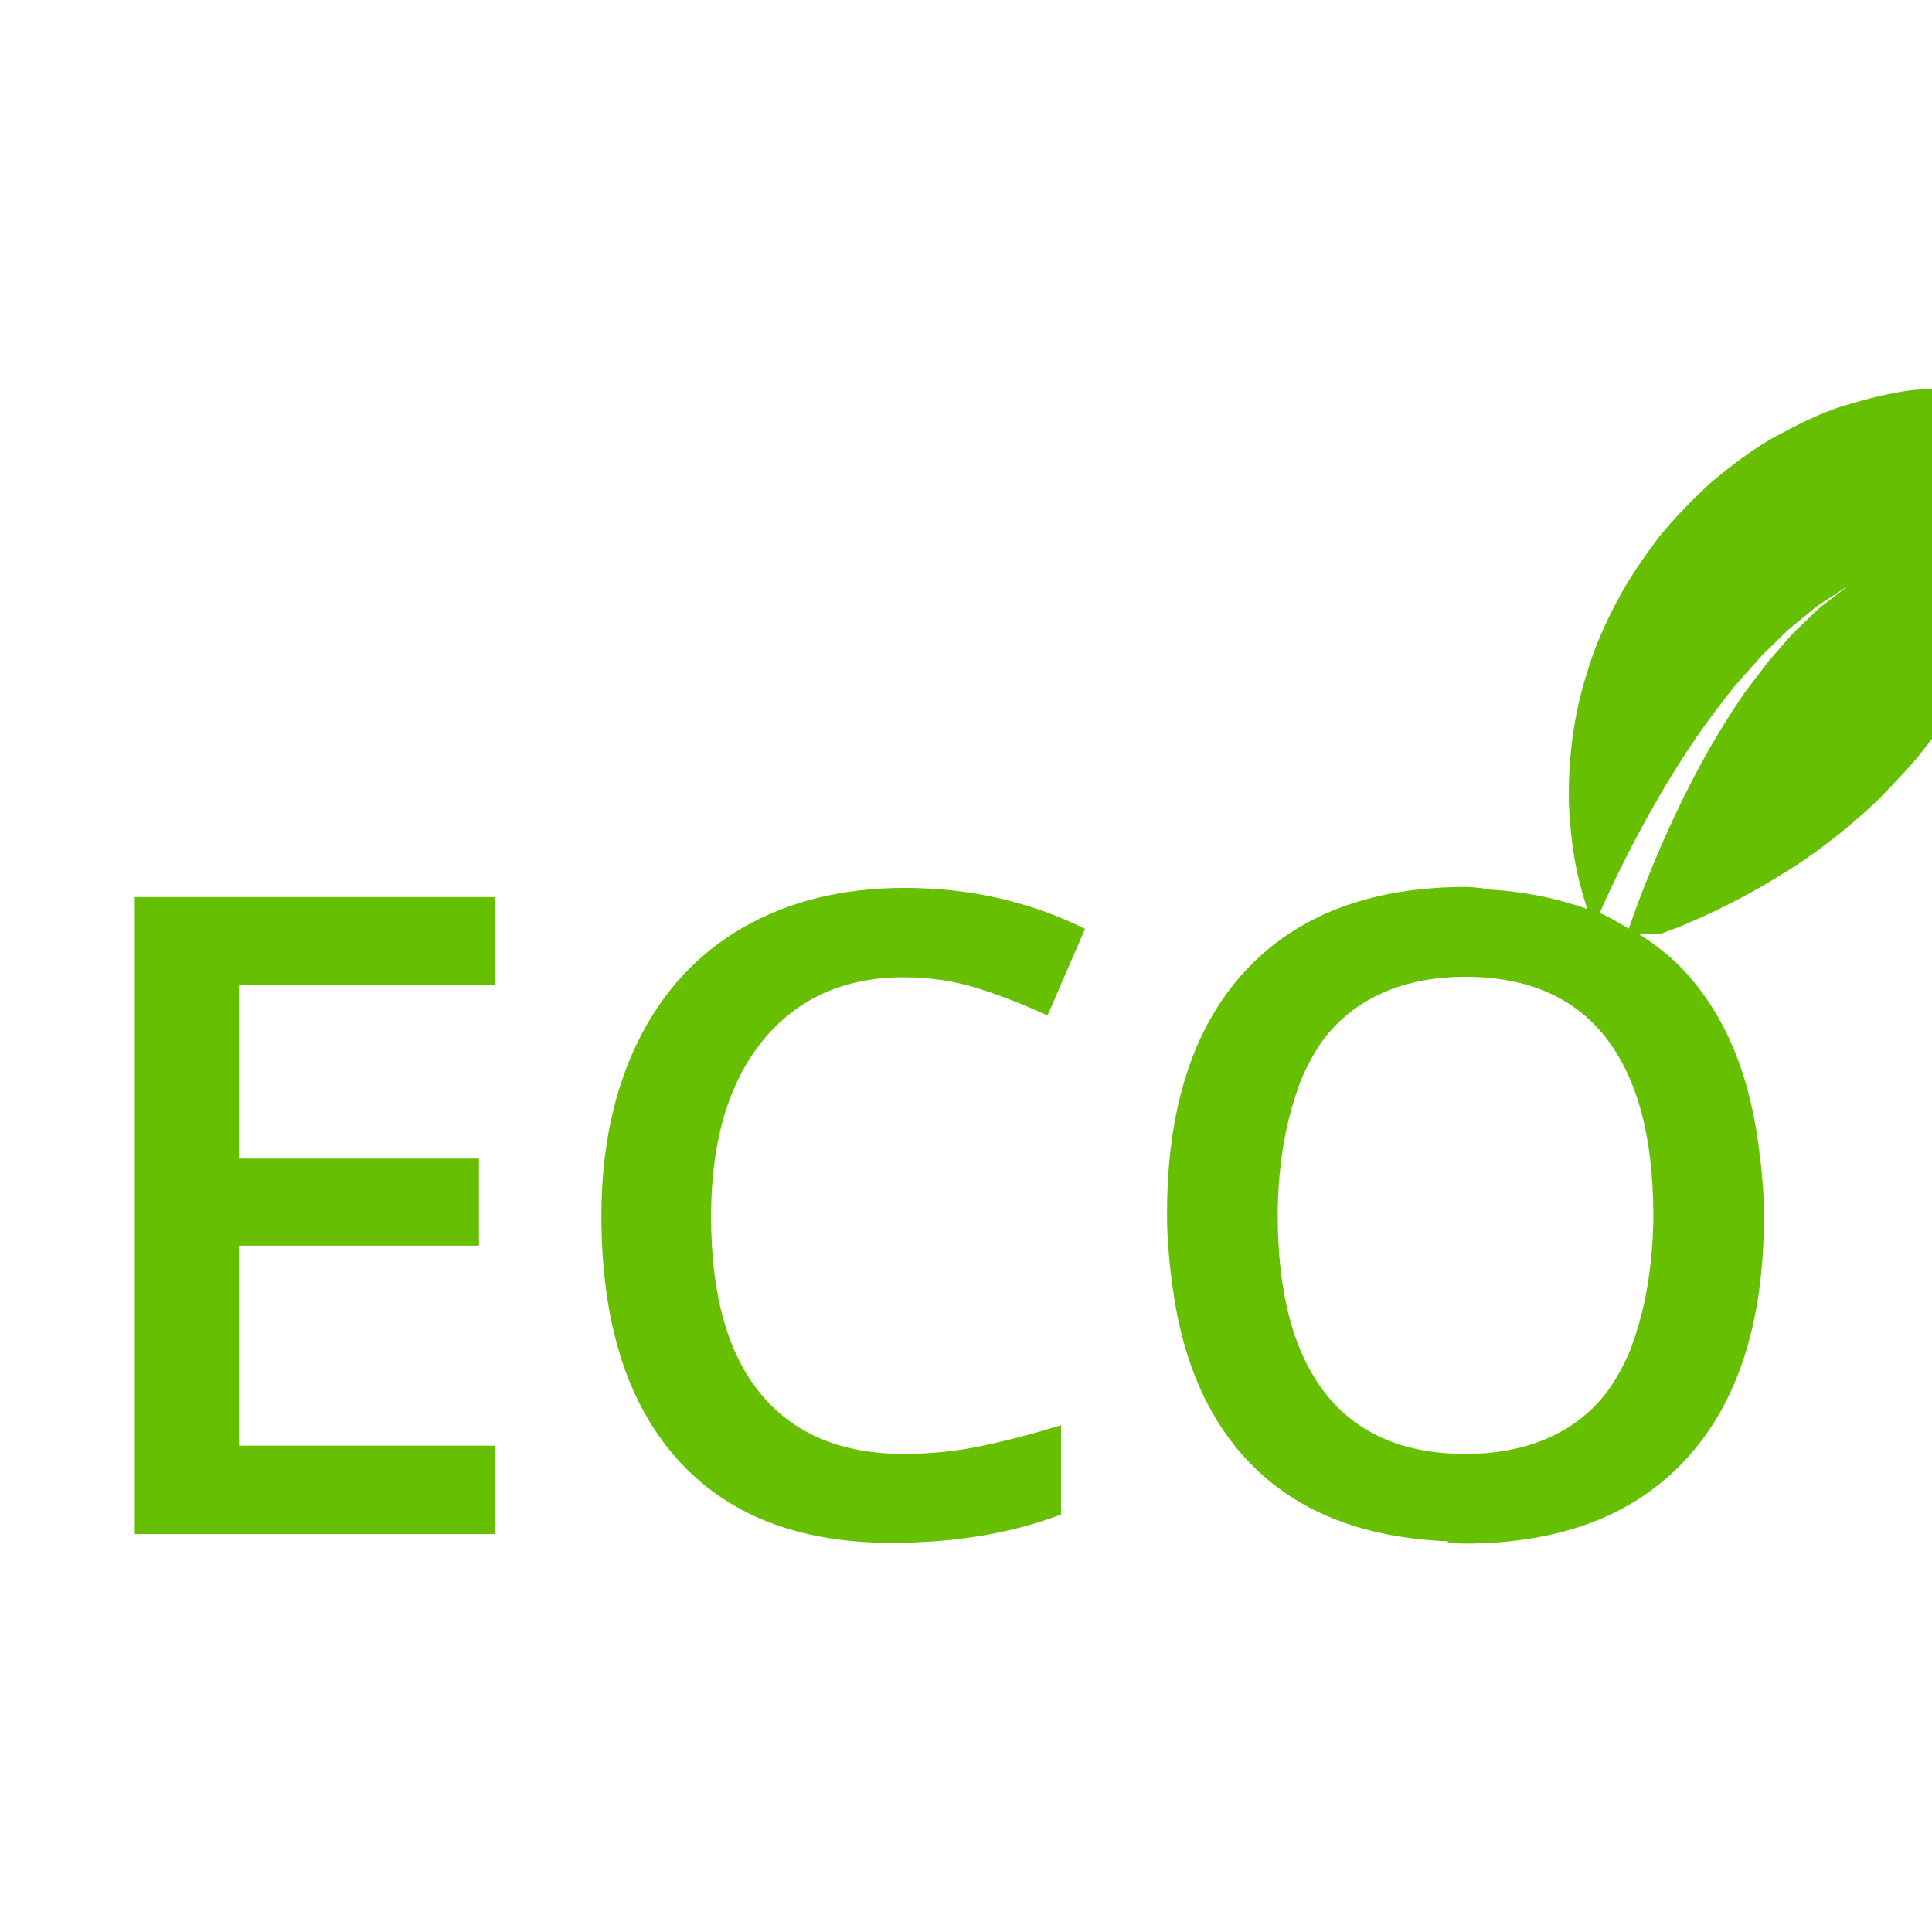 <svg width="39" height="39" viewBox="0 0 39 39" fill="none" xmlns="http://www.w3.org/2000/svg">
<g clip-path="url(#clip0)">
<path d="M2.721 30.968H9.995V29.183H4.824V25.145H9.669V23.388H4.824V19.886H9.995V18.109H2.721V30.968Z" fill="#66BF01"/>
<path d="M18.245 19.728C18.777 19.728 19.288 19.805 19.769 19.96C20.254 20.116 20.712 20.296 21.145 20.501L21.903 18.75C20.788 18.199 19.576 17.924 18.261 17.924C17.011 17.924 15.926 18.191 14.998 18.724C14.072 19.258 13.365 20.027 12.875 21.029C12.386 22.032 12.14 23.202 12.14 24.538C12.14 26.662 12.644 28.294 13.653 29.433C14.661 30.574 16.105 31.144 17.99 31.144C19.268 31.144 20.412 30.955 21.418 30.572V28.77C20.867 28.94 20.337 29.079 19.826 29.186C19.315 29.295 18.788 29.349 18.244 29.349C16.983 29.349 16.018 28.943 15.354 28.134C14.687 27.326 14.354 26.132 14.354 24.554C14.354 23.047 14.702 21.866 15.393 21.011C16.087 20.156 17.037 19.728 18.245 19.728Z" fill="#66BF01"/>
<path d="M41.493 8.265C41.349 8.213 41.121 8.104 40.853 8.045C40.583 7.98 40.218 7.869 39.849 7.853C39.477 7.831 39.056 7.836 38.597 7.876C38.151 7.931 37.7 8.047 37.218 8.192C36.739 8.339 36.3 8.566 35.835 8.814C35.379 9.07 34.969 9.382 34.559 9.723C34.173 10.071 33.806 10.453 33.473 10.86C33.169 11.273 32.862 11.702 32.634 12.153C32.396 12.6 32.192 13.061 32.052 13.528C31.749 14.456 31.651 15.4 31.671 16.238C31.69 16.663 31.733 17.055 31.799 17.415C31.861 17.766 31.96 18.089 32.04 18.35C31.406 18.124 30.712 17.983 29.927 17.95C29.935 17.944 29.942 17.938 29.95 17.932C29.832 17.926 29.729 17.904 29.608 17.904C27.668 17.904 26.174 18.473 25.126 19.611C24.081 20.749 23.558 22.378 23.558 24.5C23.558 24.508 23.558 24.516 23.558 24.523C23.558 24.53 23.558 24.537 23.558 24.544C23.558 24.961 23.595 25.345 23.635 25.724L23.638 25.723C23.806 27.256 24.29 28.496 25.119 29.413C26.093 30.492 27.477 31.044 29.237 31.113C29.23 31.12 29.223 31.125 29.215 31.132C29.333 31.137 29.436 31.159 29.557 31.159C31.497 31.159 32.991 30.59 34.038 29.452C35.084 28.314 35.607 26.685 35.607 24.563C35.607 24.555 35.607 24.548 35.607 24.541C35.607 24.534 35.607 24.526 35.607 24.519C35.607 24.103 35.571 23.718 35.529 23.339L35.526 23.341C35.358 21.808 34.875 20.569 34.045 19.65C33.763 19.334 33.431 19.078 33.08 18.852L33.524 18.851C33.721 18.779 33.934 18.701 34.15 18.602C34.468 18.465 34.804 18.306 35.144 18.125C35.489 17.947 35.825 17.741 36.17 17.525C36.511 17.309 36.837 17.065 37.153 16.814C37.465 16.555 37.774 16.293 38.05 16.004C38.326 15.711 38.604 15.434 38.841 15.117C39.331 14.507 39.741 13.861 40.069 13.182C40.242 12.862 40.381 12.491 40.517 12.156C40.659 11.824 40.774 11.456 40.889 11.119C41.004 10.787 41.11 10.452 41.203 10.127C41.306 9.79 41.395 9.496 41.469 9.256C41.556 9.017 41.608 8.767 41.656 8.619C41.7 8.452 41.721 8.365 41.721 8.365C41.721 8.365 41.637 8.323 41.493 8.265ZM33.25 26.001L33.247 26.003C33.192 26.339 33.113 26.646 33.019 26.936C32.973 27.07 32.931 27.204 32.879 27.326C32.847 27.396 32.815 27.465 32.783 27.532C32.672 27.749 32.551 27.955 32.41 28.135C32.075 28.562 31.651 28.869 31.145 29.073C30.695 29.252 30.179 29.35 29.591 29.35C28.338 29.35 27.39 28.941 26.751 28.122C26.112 27.305 25.792 26.104 25.792 24.521C25.792 23.986 25.843 23.513 25.916 23.067C25.916 23.067 25.916 23.066 25.919 23.066C25.974 22.729 26.053 22.422 26.148 22.132C26.192 21.999 26.233 21.864 26.288 21.742C26.316 21.672 26.352 21.603 26.384 21.536C26.494 21.319 26.615 21.113 26.755 20.933C27.091 20.506 27.516 20.199 28.021 19.995C28.472 19.816 28.985 19.718 29.576 19.718C30.829 19.718 31.777 20.127 32.416 20.946C33.055 21.764 33.375 22.964 33.375 24.547C33.373 25.082 33.323 25.555 33.25 26.001ZM36.981 12.078C36.878 12.162 36.743 12.245 36.616 12.378C36.484 12.505 36.335 12.648 36.175 12.804C36.026 12.972 35.866 13.158 35.698 13.351C35.543 13.556 35.378 13.772 35.209 13.995C34.895 14.459 34.578 14.966 34.298 15.492C33.73 16.544 33.272 17.649 32.969 18.49C32.936 18.579 32.907 18.663 32.879 18.745C32.687 18.636 32.502 18.516 32.293 18.429C32.32 18.367 32.344 18.312 32.373 18.247C32.752 17.412 33.308 16.323 33.97 15.297C34.298 14.785 34.661 14.294 35.017 13.85C35.209 13.635 35.391 13.429 35.566 13.232C35.751 13.05 35.928 12.876 36.091 12.719C36.266 12.573 36.429 12.442 36.571 12.325C36.71 12.201 36.854 12.126 36.961 12.052C37.184 11.906 37.309 11.825 37.309 11.825C37.309 11.825 37.191 11.918 36.981 12.078Z" fill="#66BF01"/>
</g>
<defs>
<clipPath id="clip0">
<rect width="39" height="39" fill="white"/>
</clipPath>
</defs>
</svg>

